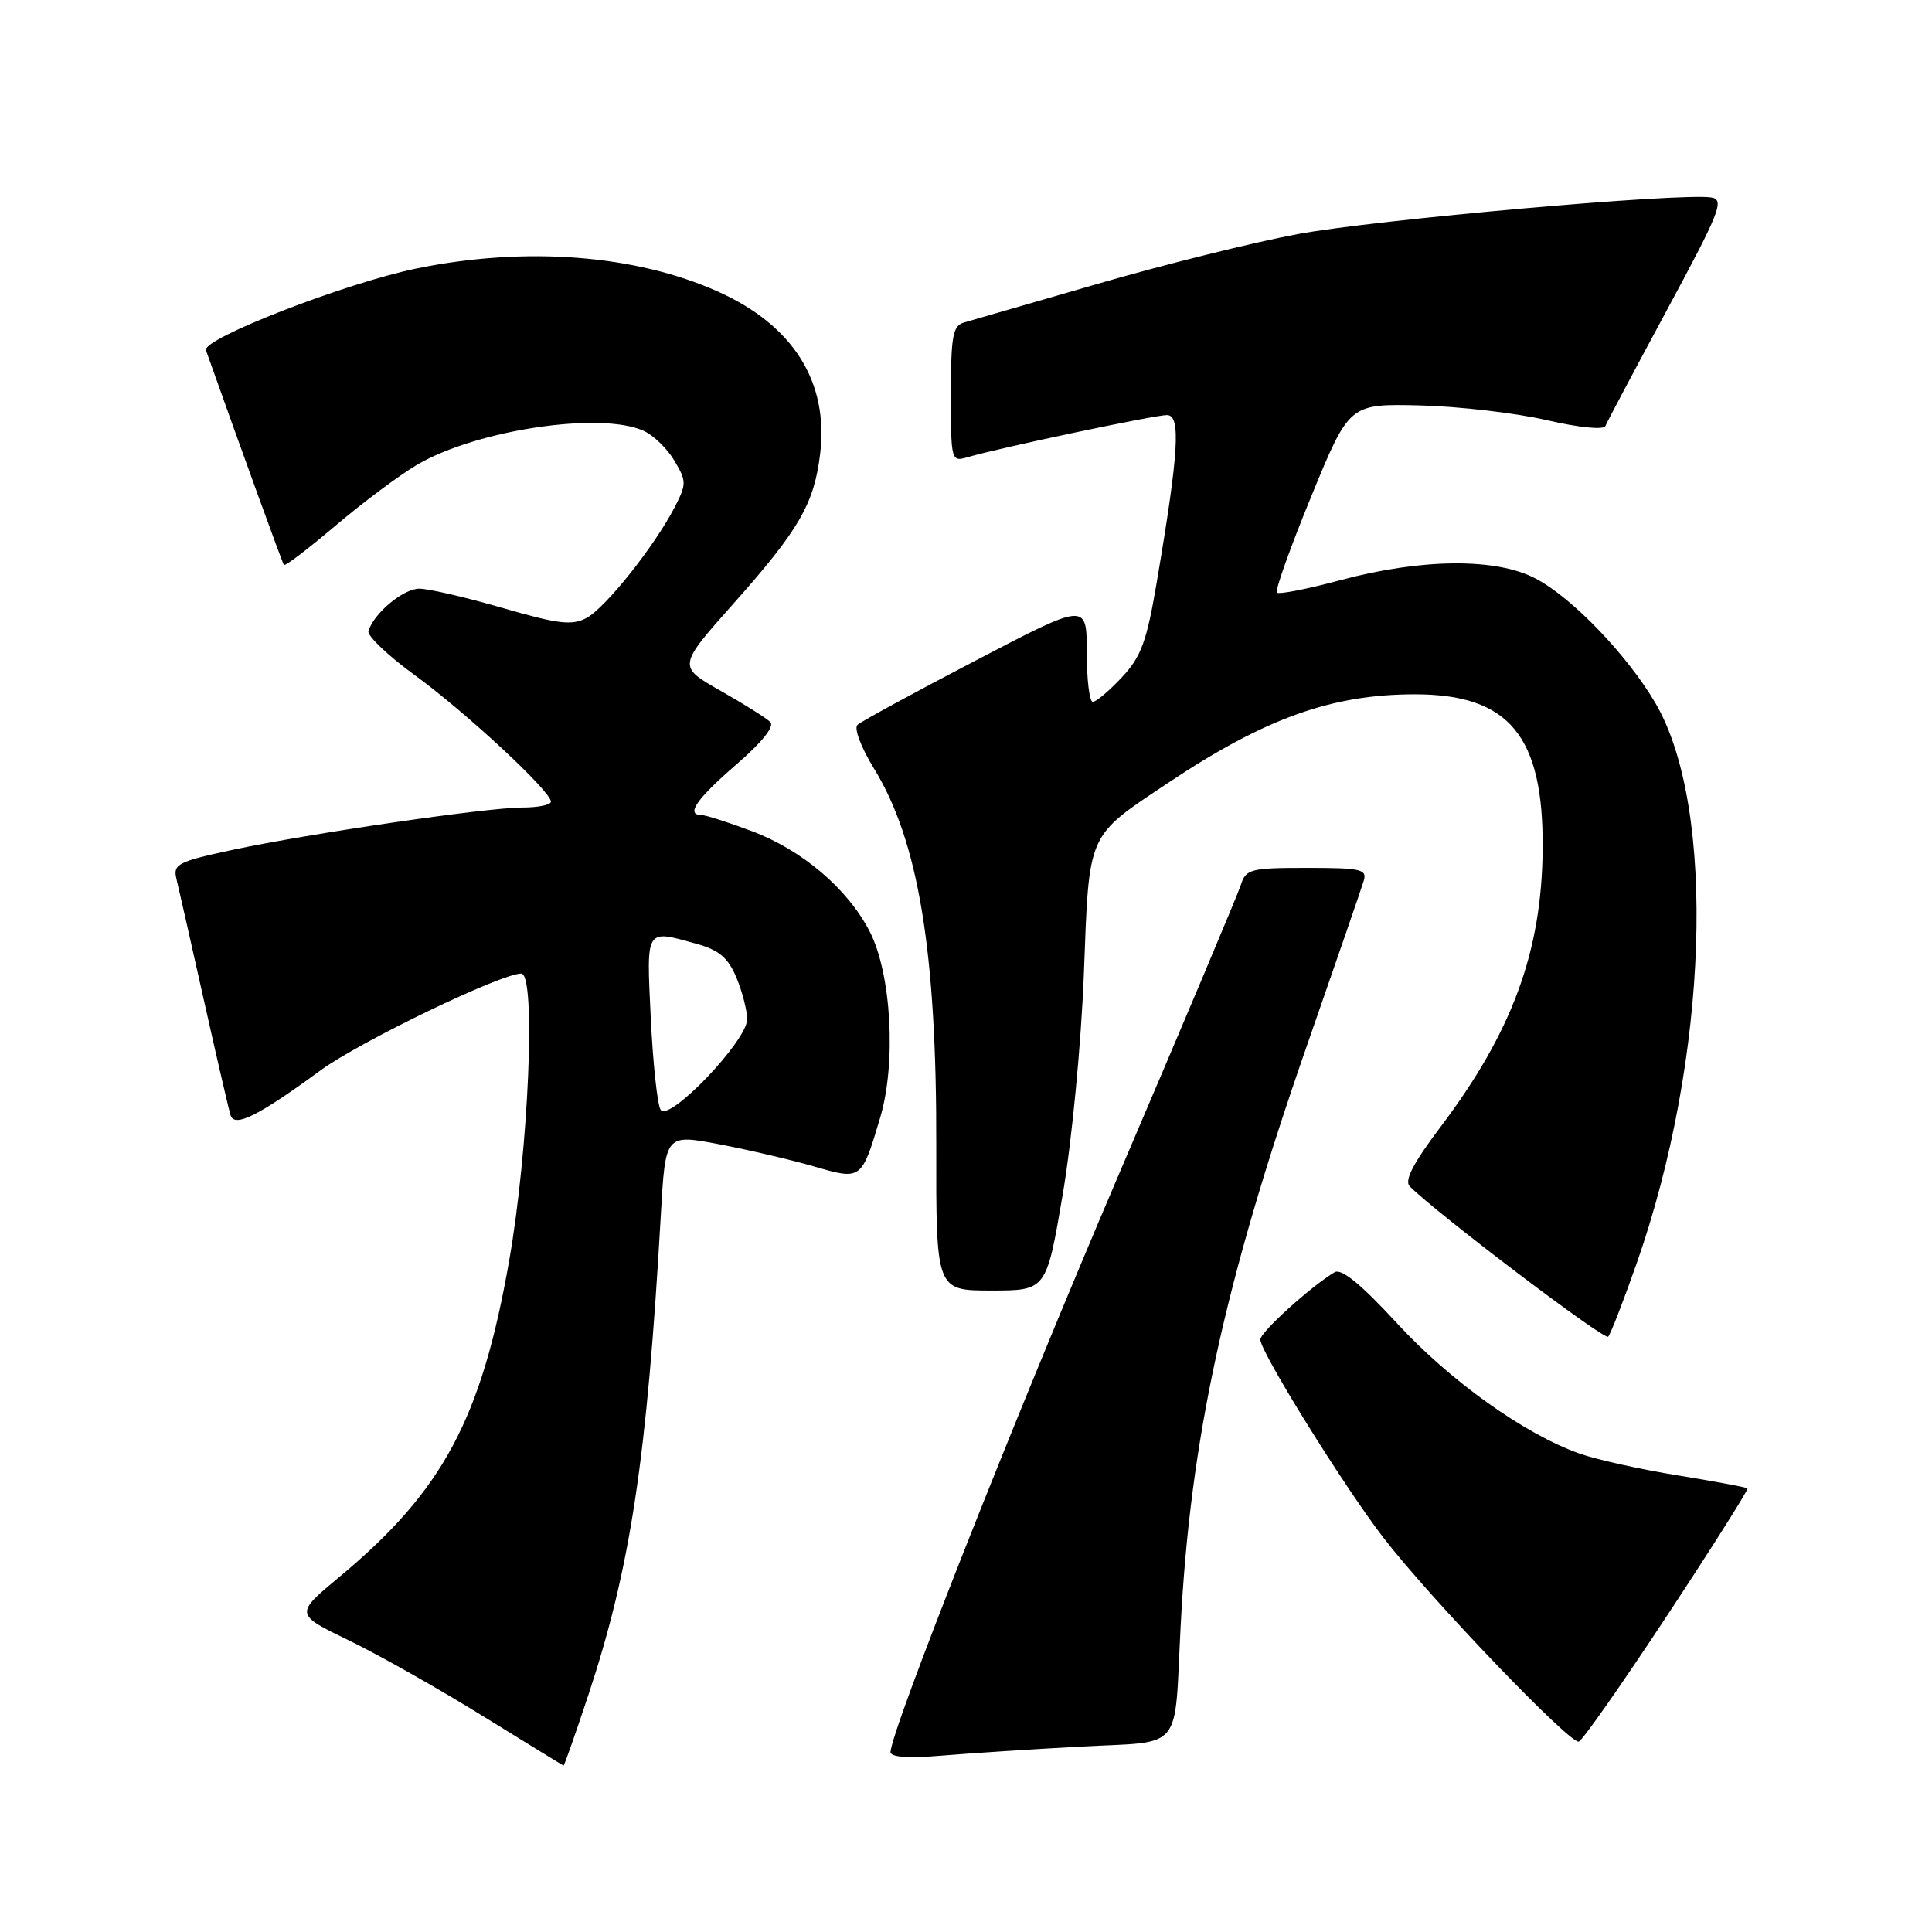 <?xml version="1.0" encoding="UTF-8" standalone="no"?>
<!DOCTYPE svg PUBLIC "-//W3C//DTD SVG 1.1//EN" "http://www.w3.org/Graphics/SVG/1.1/DTD/svg11.dtd" >
<svg xmlns="http://www.w3.org/2000/svg" xmlns:xlink="http://www.w3.org/1999/xlink" version="1.1" viewBox="0 0 256 256">
 <g >
 <path fill="currentColor"
d=" M 77.91 224.75 C 83.54 207.78 85.72 193.40 87.57 160.88 C 88.17 150.27 88.17 150.27 95.30 151.62 C 99.21 152.37 104.87 153.69 107.86 154.56 C 114.16 156.39 114.16 156.40 116.63 148.08 C 118.78 140.85 118.11 129.02 115.24 123.43 C 112.32 117.76 106.28 112.62 99.59 110.12 C 96.48 108.95 93.49 108.00 92.96 108.00 C 90.82 108.00 92.28 105.88 97.50 101.36 C 100.93 98.41 102.66 96.26 102.07 95.67 C 101.56 95.16 98.58 93.29 95.46 91.52 C 89.79 88.30 89.79 88.30 97.26 79.90 C 105.90 70.18 107.89 66.73 108.68 60.08 C 109.80 50.57 105.10 43.11 95.14 38.64 C 84.21 33.74 69.67 32.62 55.21 35.57 C 45.83 37.49 26.76 44.89 27.29 46.41 C 32.02 59.73 37.41 74.58 37.62 74.86 C 37.77 75.06 40.85 72.71 44.47 69.64 C 48.09 66.57 52.95 62.94 55.29 61.57 C 63.16 56.96 79.61 54.50 85.29 57.09 C 86.60 57.68 88.44 59.47 89.37 61.06 C 90.98 63.77 90.98 64.14 89.39 67.22 C 86.70 72.41 80.24 80.53 77.72 81.88 C 75.79 82.91 73.99 82.70 66.60 80.56 C 61.75 79.15 56.78 78.00 55.56 78.00 C 53.43 78.00 49.50 81.29 48.82 83.63 C 48.65 84.25 51.42 86.89 55.00 89.49 C 61.77 94.42 73.00 104.86 73.00 106.22 C 73.00 106.65 71.31 107.00 69.25 107.00 C 64.44 107.01 40.83 110.46 30.68 112.64 C 23.61 114.16 22.91 114.52 23.37 116.41 C 23.65 117.56 25.29 124.80 27.01 132.50 C 28.73 140.20 30.33 147.08 30.55 147.78 C 31.08 149.44 34.24 147.86 42.50 141.81 C 47.69 138.02 66.38 129.00 69.07 129.00 C 71.04 129.00 70.06 152.23 67.47 167.03 C 63.80 187.99 58.69 197.53 45.04 208.89 C 39.04 213.88 39.04 213.88 46.27 217.38 C 50.25 219.31 58.22 223.82 64.00 227.40 C 69.78 230.97 74.58 233.92 74.67 233.95 C 74.76 233.98 76.22 229.84 77.91 224.75 Z  M 143.26 231.43 C 156.94 230.70 155.57 232.35 156.44 215.50 C 157.71 190.77 162.24 169.91 173.19 138.50 C 177.02 127.50 180.40 117.71 180.69 116.75 C 181.18 115.18 180.39 115.00 173.18 115.00 C 165.71 115.00 165.08 115.16 164.42 117.25 C 164.03 118.49 156.77 135.70 148.30 155.50 C 134.46 187.84 118.00 229.48 118.00 232.17 C 118.00 232.83 120.41 233.00 124.75 232.63 C 128.46 232.32 136.79 231.78 143.26 231.43 Z  M 220.96 213.98 C 226.93 204.92 231.69 197.38 231.55 197.22 C 231.40 197.07 227.26 196.30 222.35 195.50 C 217.44 194.71 211.57 193.41 209.31 192.61 C 202.02 190.04 192.17 183.01 185.08 175.31 C 180.31 170.13 177.74 168.04 176.83 168.58 C 173.64 170.50 167.00 176.52 167.00 177.50 C 167.00 179.13 178.06 196.93 183.31 203.75 C 189.50 211.79 208.05 231.15 209.20 230.77 C 209.70 230.60 214.99 223.05 220.96 213.98 Z  M 216.86 167.42 C 226.39 140.24 227.50 107.07 219.35 93.16 C 215.63 86.81 208.36 79.24 203.52 76.68 C 198.28 73.90 188.42 73.98 177.58 76.88 C 173.23 78.05 169.45 78.79 169.19 78.52 C 168.93 78.26 170.98 72.52 173.75 65.77 C 178.79 53.50 178.79 53.50 188.14 53.72 C 193.29 53.85 200.85 54.72 204.94 55.67 C 209.28 56.67 212.52 56.99 212.73 56.44 C 212.93 55.92 216.62 48.98 220.92 41.00 C 227.90 28.06 228.53 26.46 226.77 26.17 C 222.86 25.51 182.28 29.10 171.95 31.02 C 166.14 32.10 154.22 35.06 145.45 37.61 C 136.68 40.15 128.71 42.46 127.75 42.73 C 126.25 43.16 126.00 44.52 126.00 52.23 C 126.00 61.10 126.03 61.22 128.25 60.57 C 132.43 59.34 152.99 55.00 154.63 55.00 C 156.49 55.00 156.20 59.90 153.30 77.00 C 151.95 85.02 151.22 87.01 148.65 89.75 C 146.98 91.54 145.25 93.00 144.80 93.00 C 144.36 93.00 144.00 90.04 144.00 86.42 C 144.00 79.83 144.00 79.83 129.25 87.54 C 121.14 91.77 114.10 95.60 113.62 96.05 C 113.13 96.50 114.10 99.06 115.81 101.84 C 121.69 111.40 124.12 126.07 124.06 151.75 C 124.03 171.00 124.03 171.00 131.34 171.00 C 138.65 171.00 138.65 171.00 140.82 158.25 C 142.04 151.09 143.26 138.27 143.62 129.00 C 144.34 110.06 143.93 110.98 154.88 103.67 C 167.61 95.18 176.48 92.00 187.48 92.00 C 199.99 92.00 204.54 97.52 204.41 112.50 C 204.30 126.08 200.38 136.73 190.88 149.32 C 187.25 154.13 186.05 156.45 186.80 157.20 C 190.43 160.83 212.60 177.64 213.09 177.12 C 213.41 176.78 215.11 172.41 216.86 167.42 Z  M 87.53 147.04 C 87.10 146.35 86.52 140.88 86.23 134.89 C 85.66 122.83 85.45 123.17 92.33 125.07 C 95.28 125.89 96.49 126.92 97.58 129.54 C 98.36 131.41 99.00 133.89 99.00 135.06 C 99.00 137.91 88.60 148.78 87.53 147.04 Z "/>
</g>
</svg>